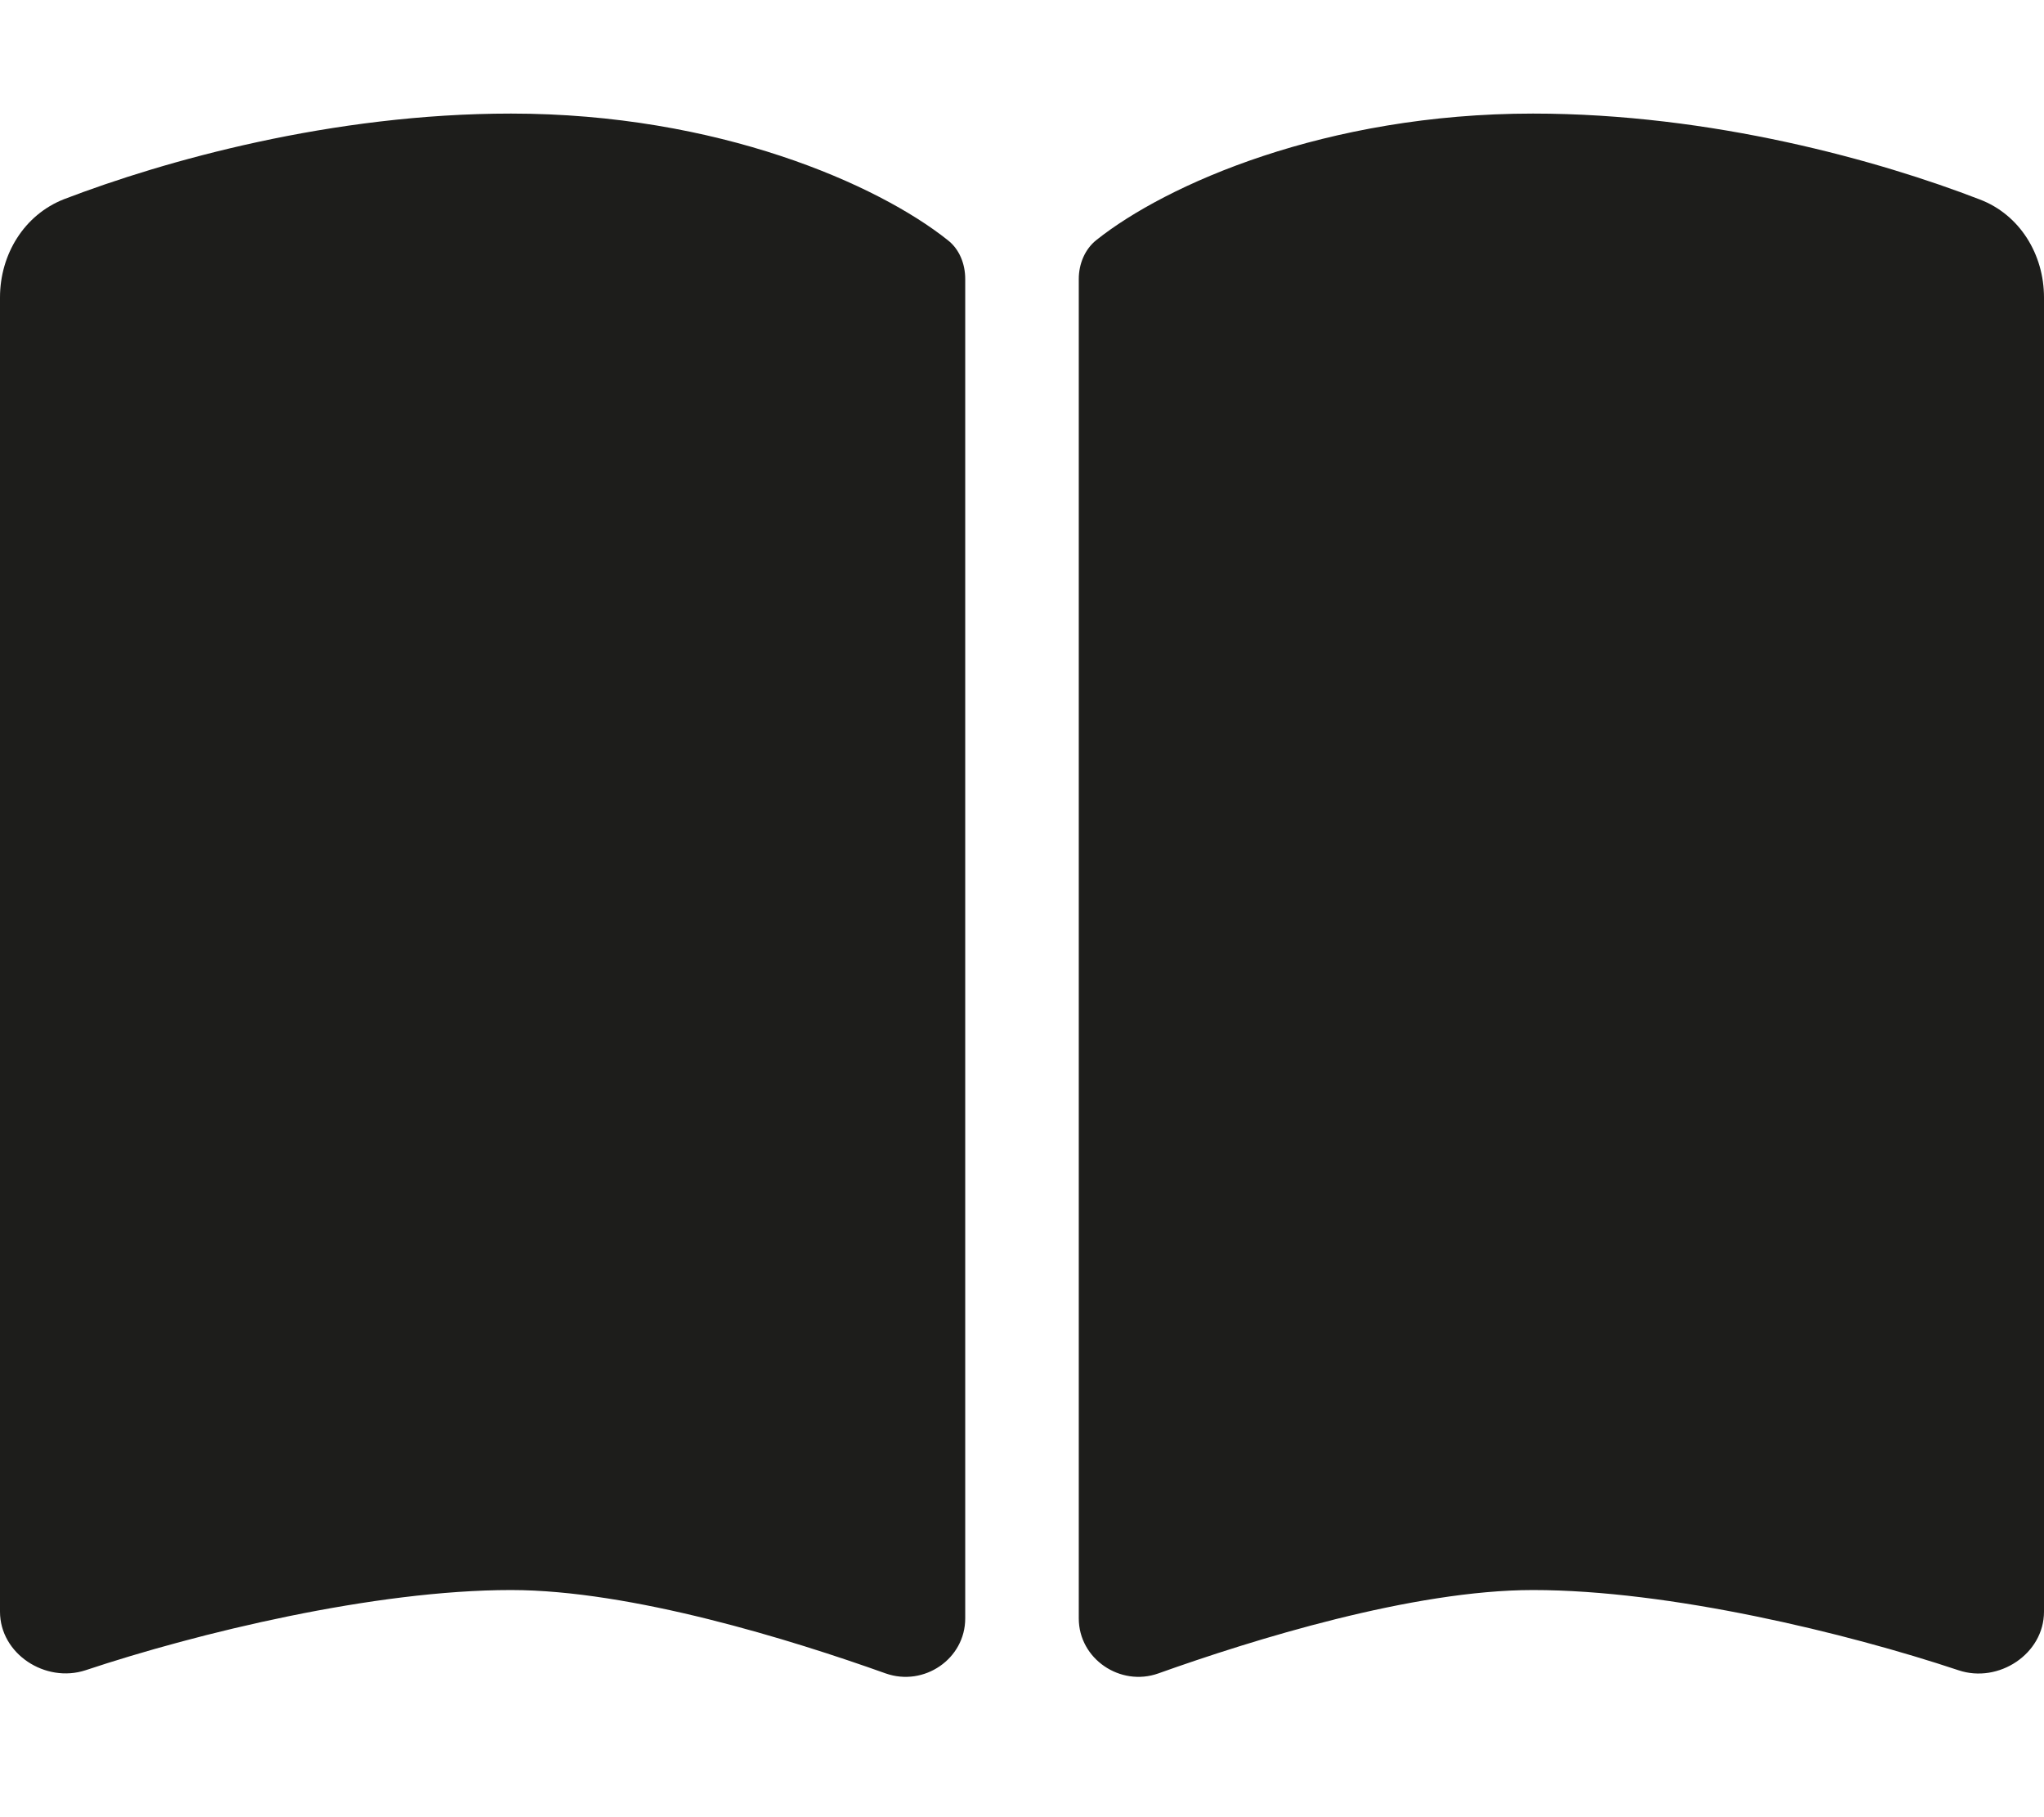 <?xml version="1.0" encoding="utf-8"?>
<!-- Generator: Adobe Illustrator 28.3.0, SVG Export Plug-In . SVG Version: 6.00 Build 0)  -->
<svg version="1.1" id="Capa_1" xmlns="http://www.w3.org/2000/svg" xmlns:xlink="http://www.w3.org/1999/xlink" x="0px" y="0px"
	 viewBox="0 0 576 512" style="enable-background:new 0 0 576 512;" xml:space="preserve">
<style type="text/css">
	.st0{fill:#1D1D1B;}
</style>
<path class="st0" d="M249.6,471.5c10.8,3.8,22.4-4.1,22.4-15.5V78.6c0-4.2-1.6-8.4-5-11C247.4,52,202.4,32,144,32
	C93.5,32,46.3,45.3,18.1,56.1C6.8,60.5,0,71.7,0,83.8v370.3c0,11.9,12.8,20.2,24.1,16.5C55.6,460.1,105.5,448,144,448
	C177.9,448,223,462,249.6,471.5z M326.4,471.5C353,462,398.1,448,432,448c38.5,0,88.4,12.1,119.9,22.6c11.3,3.8,24.1-4.6,24.1-16.5
	V83.8c0-12.1-6.8-23.3-18.1-27.6C529.7,45.3,482.5,32,432,32c-58.4,0-103.4,20-123,35.6c-3.3,2.6-5,6.8-5,11V456
	C304,467.4,315.7,475.3,326.4,471.5L326.4,471.5z"/>
</svg>
